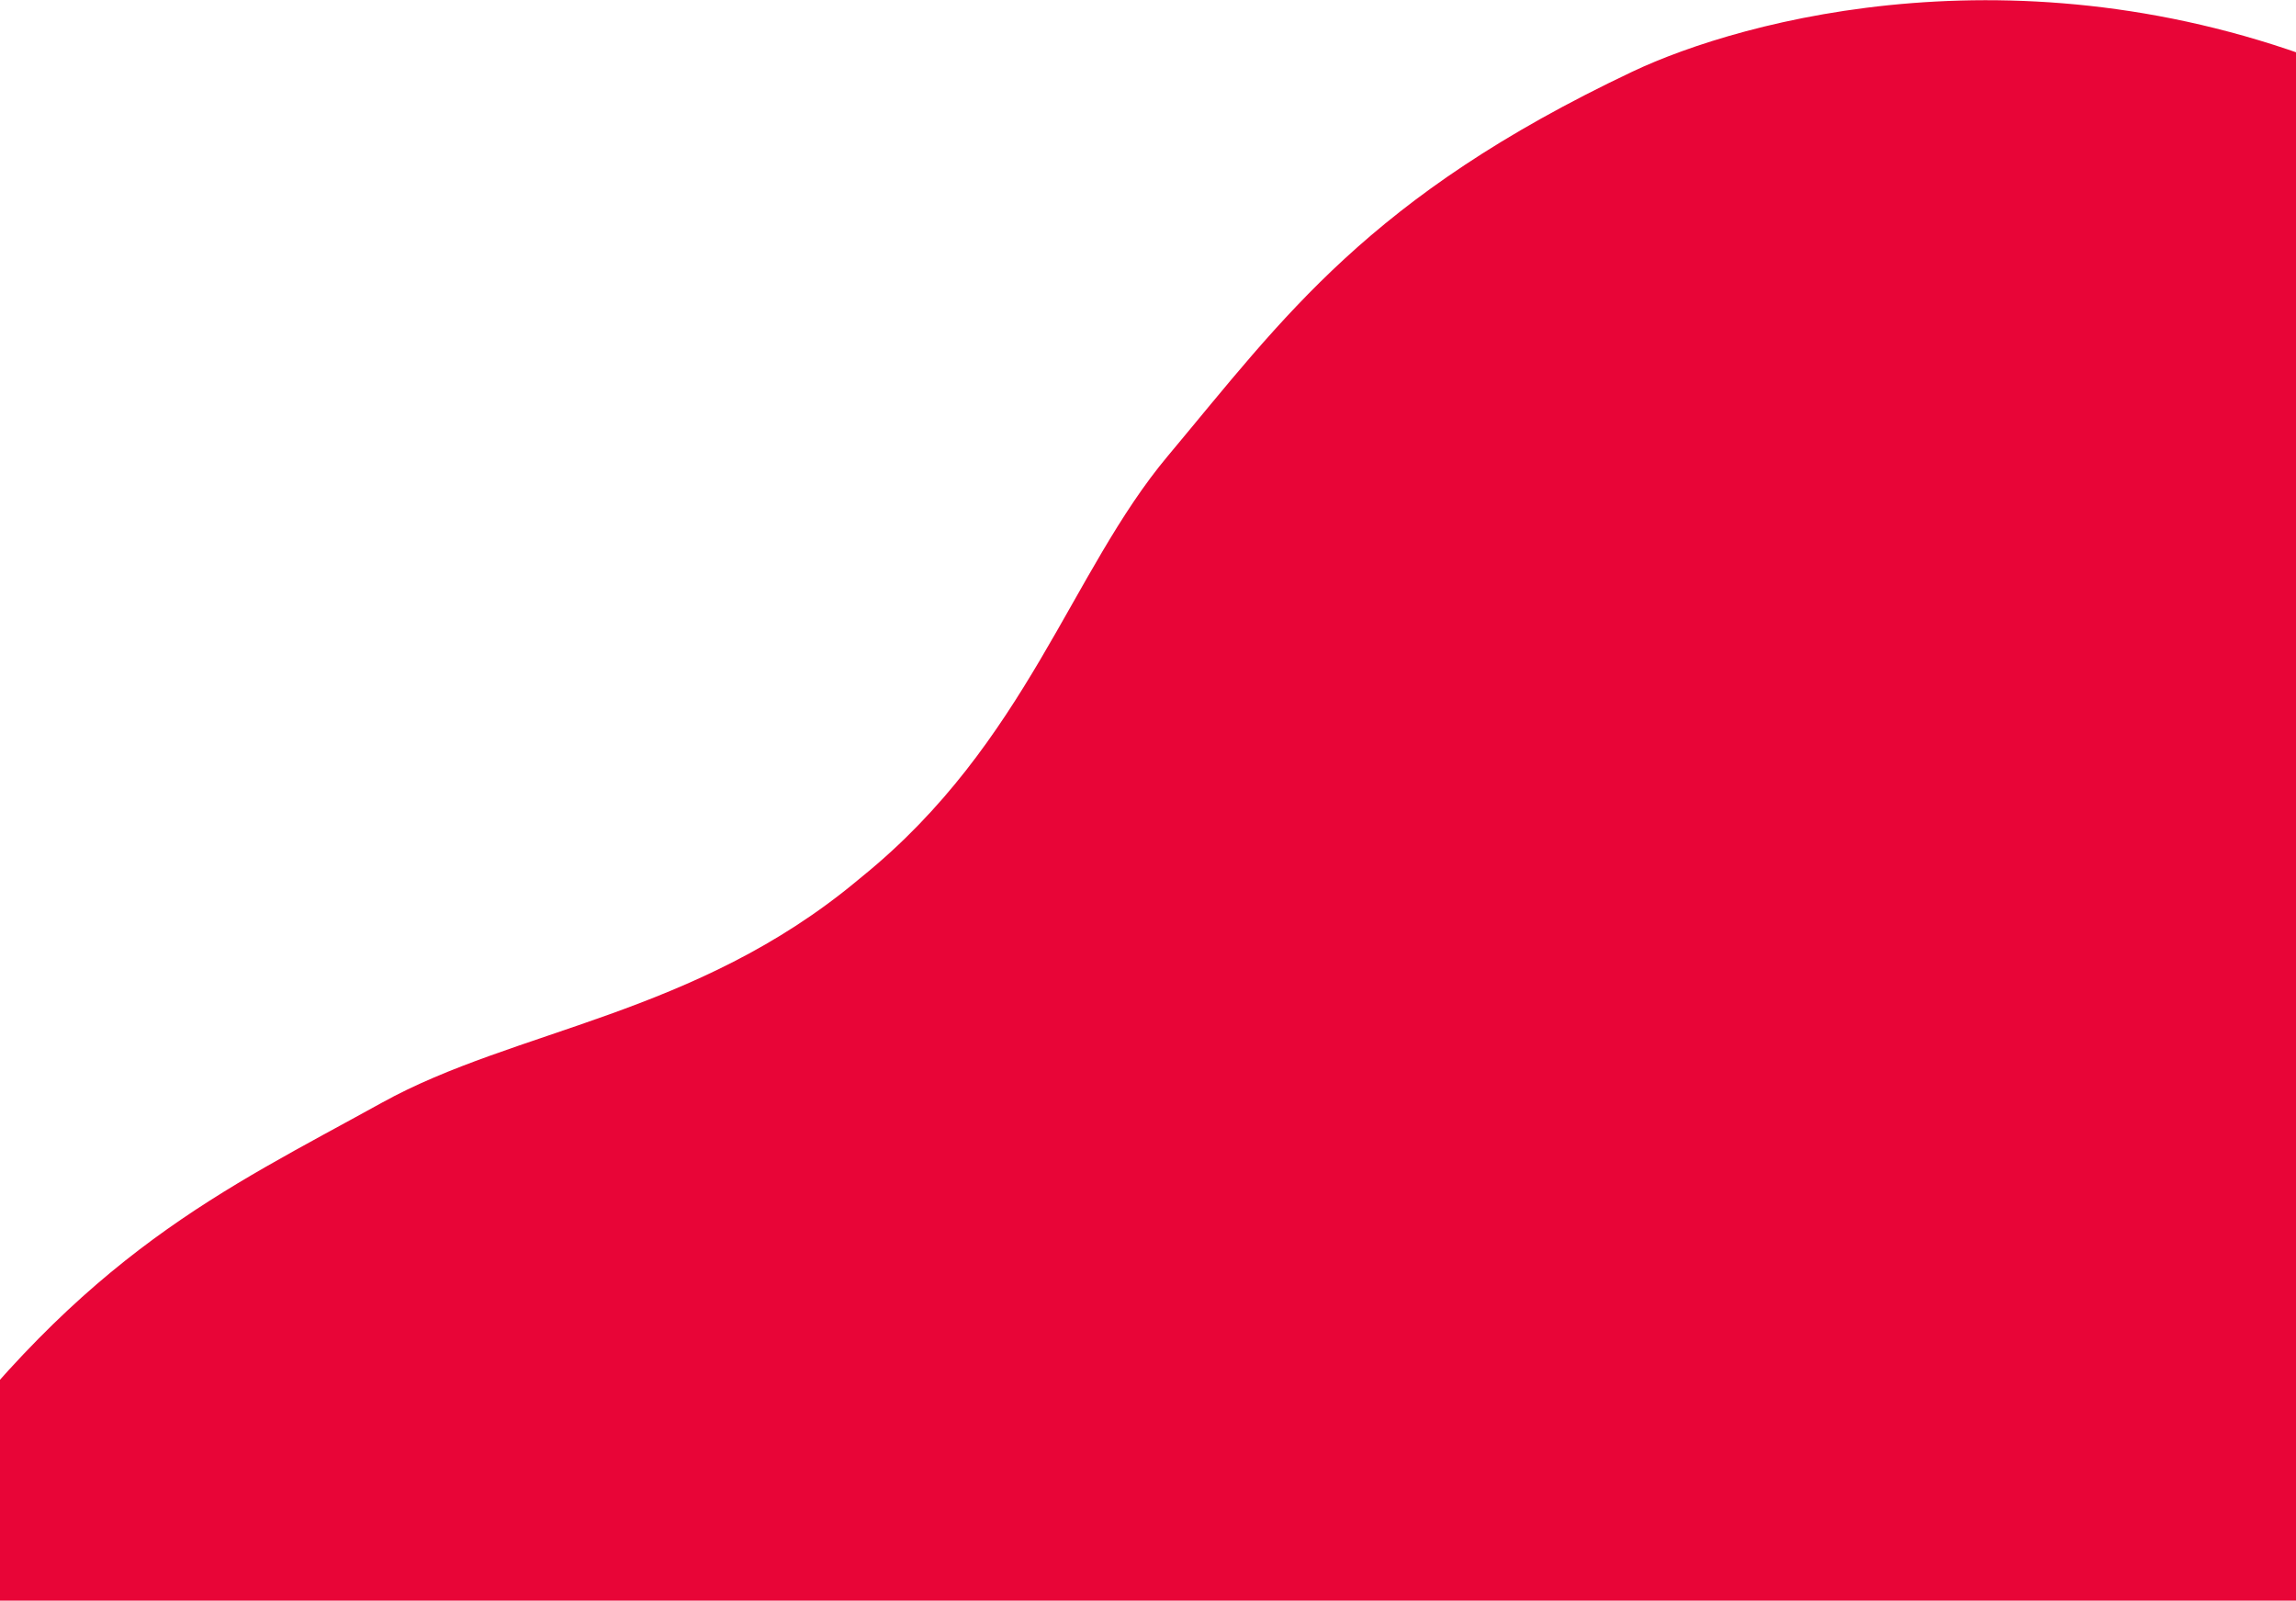 <svg width="472" height="329" viewBox="0 0 472 329" fill="none" xmlns="http://www.w3.org/2000/svg">
<g clip-path="url(#clip0_497_333)">
<path d="M482.51 14.703C417.176 -12.062 358.317 3.942 335.52 14.755C281.272 40.468 263.92 65.257 240.091 93.703C220.141 117.484 211.066 152.67 177.352 180.077C177.179 180.219 177.006 180.362 176.833 180.504C176.66 180.647 176.486 180.789 176.313 180.932C142.961 208.733 105.919 211.493 78.53 226.643C45.788 244.747 17.835 257.236 -17.327 305.095C-32.111 325.205 -58.267 379.156 -42.392 446.618C-20.528 539.57 58.289 562.939 179.611 655.091C292.244 740.488 343.686 815.151 424.876 834.09C506.067 853.029 584.777 833.859 675.569 761.918C676.022 761.545 676.499 761.175 676.963 760.815C677.416 760.443 677.871 760.046 678.312 759.66C766.303 684.468 799.027 611.967 793.757 530.557C788.473 449.158 721.93 386.921 654.974 263.939C582.688 131.416 572.53 51.573 482.51 14.703Z" fill="#E80537"/>
</g>
<defs>
<clipPath id="clip0_497_333">
<rect width="472" height="329" fill="white"/>
</clipPath>
</defs>
</svg>
